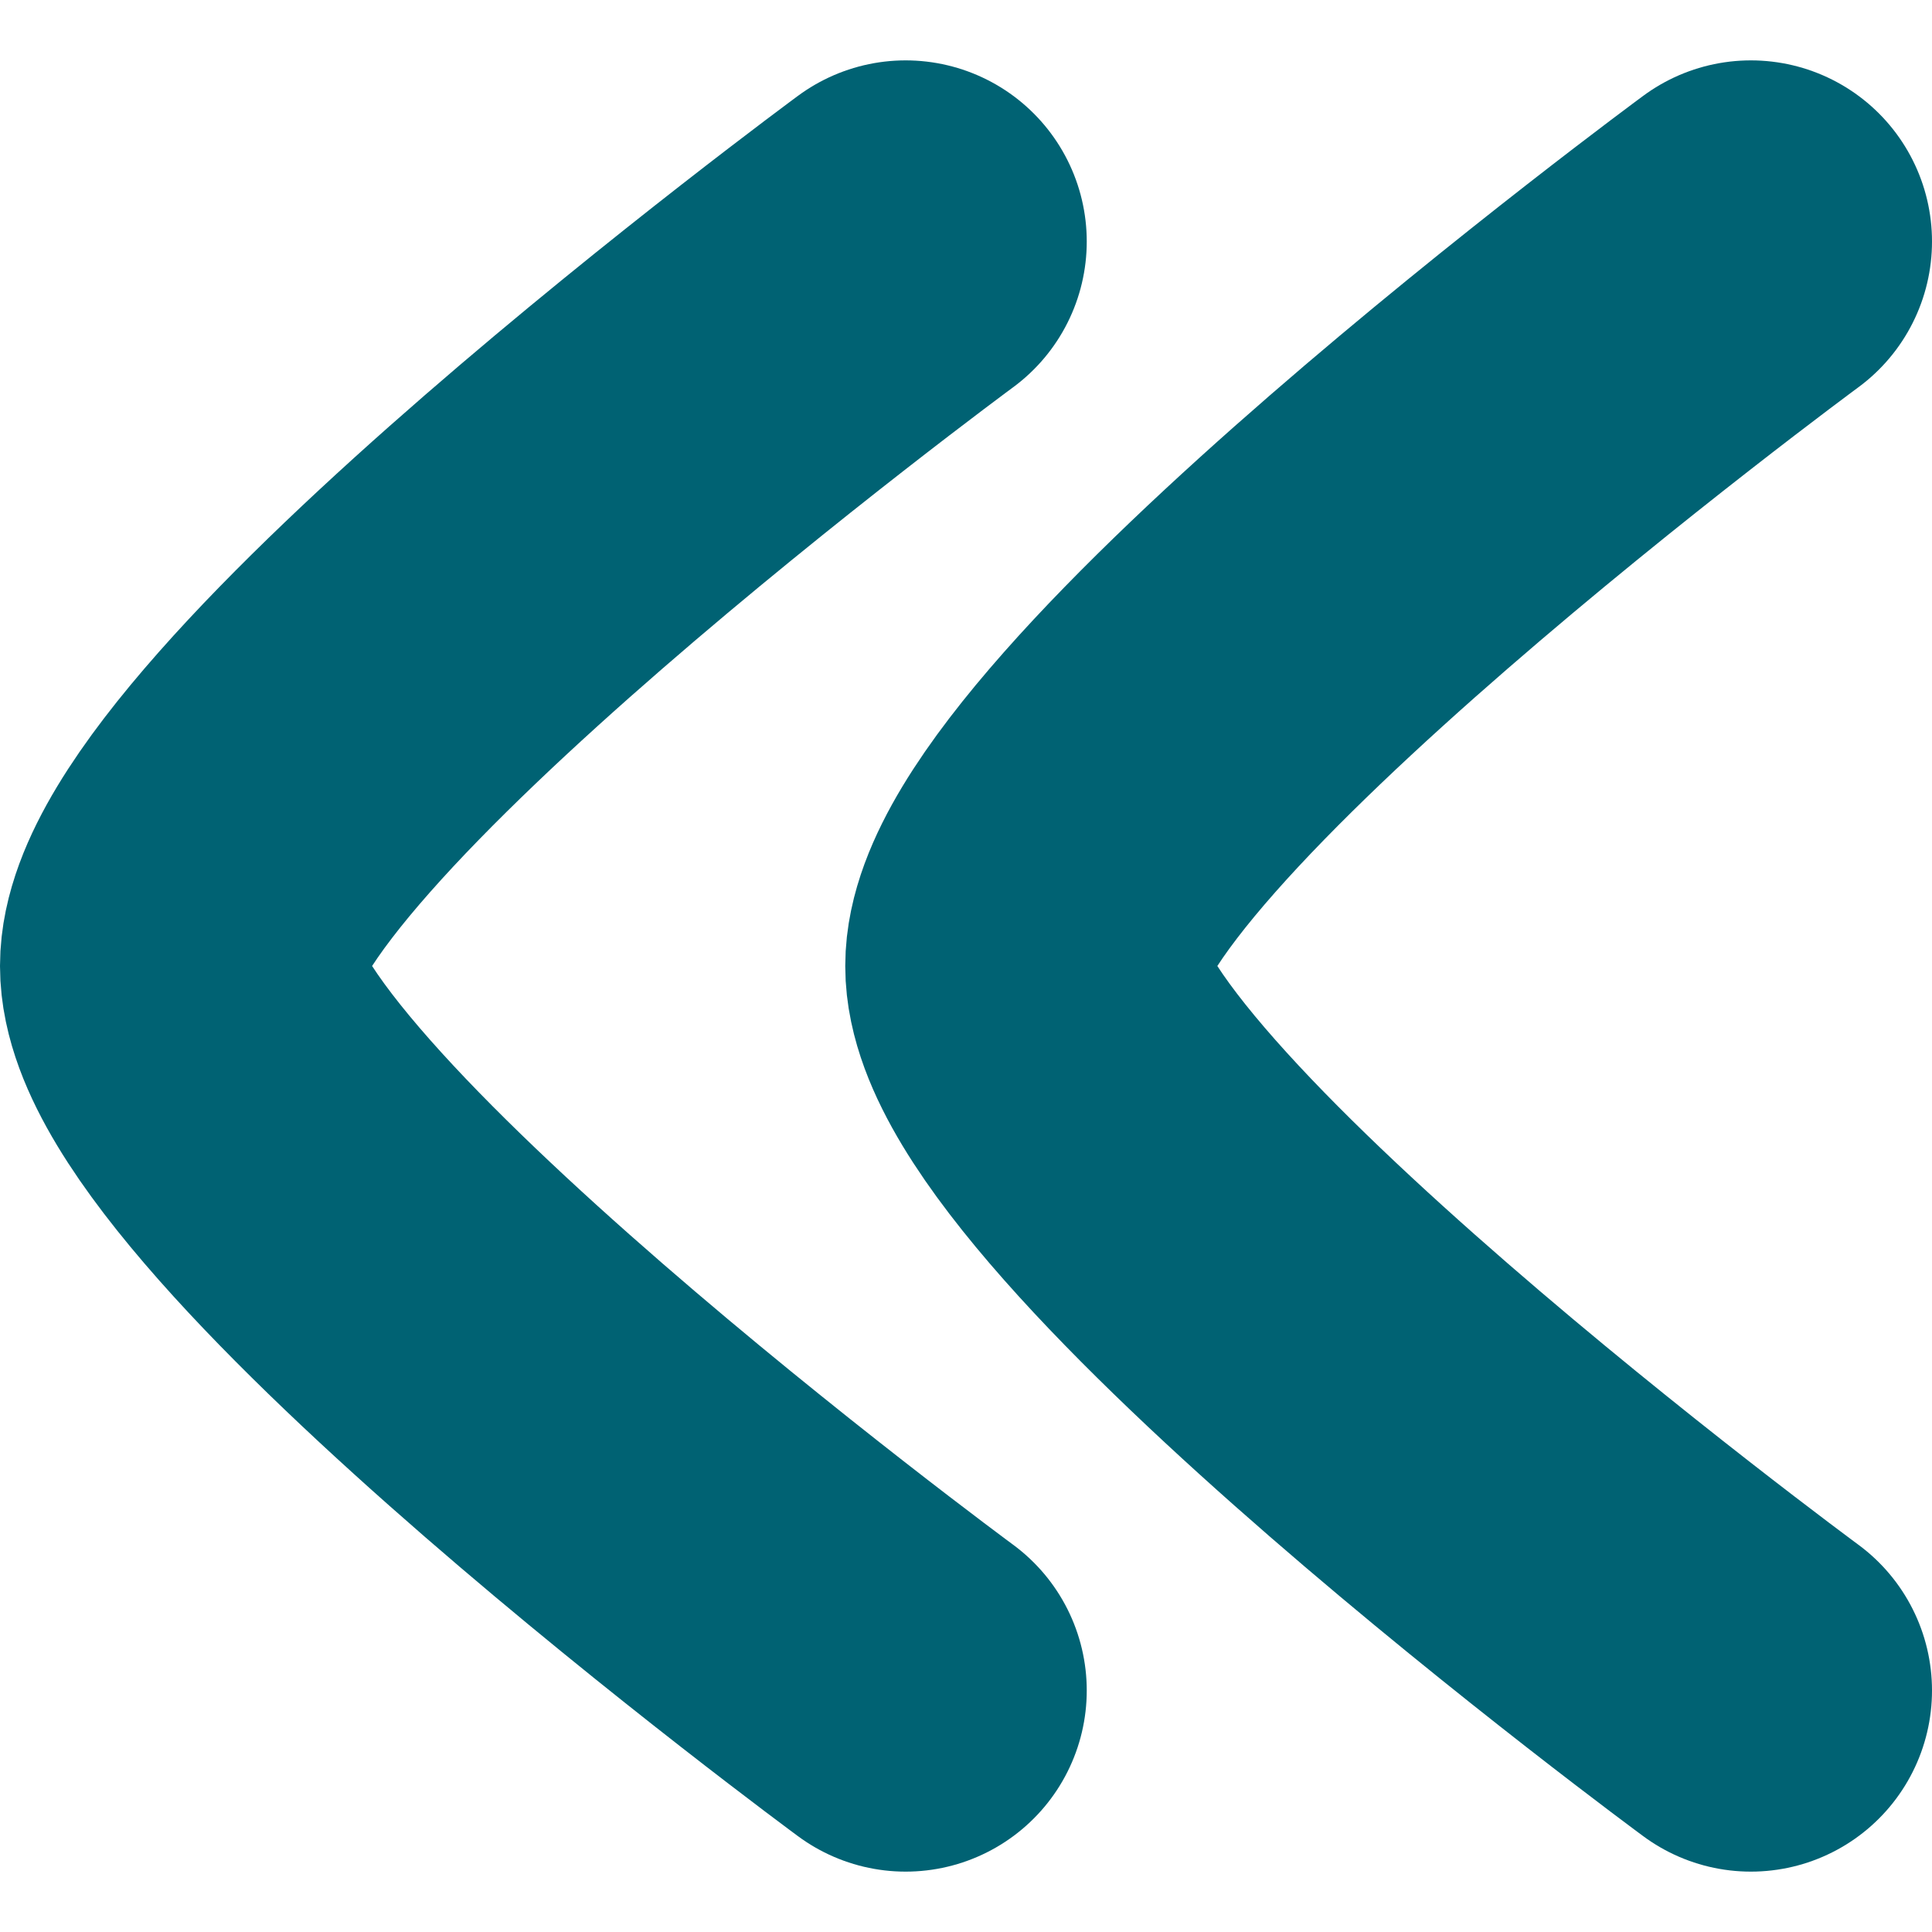 <svg width="8" height="8" viewBox="0 0 8 8" fill="none" xmlns="http://www.w3.org/2000/svg">
<path d="M3.75 7C3.75 7 0.75 4.791 0.75 4C0.75 3.209 3.75 1 3.75 1" stroke="#006273" stroke-width="1.5" stroke-linecap="round" stroke-linejoin="round"/>
<path d="M7.25 7C7.25 7 4.25 4.791 4.25 4C4.25 3.209 7.25 1 7.25 1" stroke="#006273" stroke-width="1.5" stroke-linecap="round" stroke-linejoin="round"/>
</svg>
